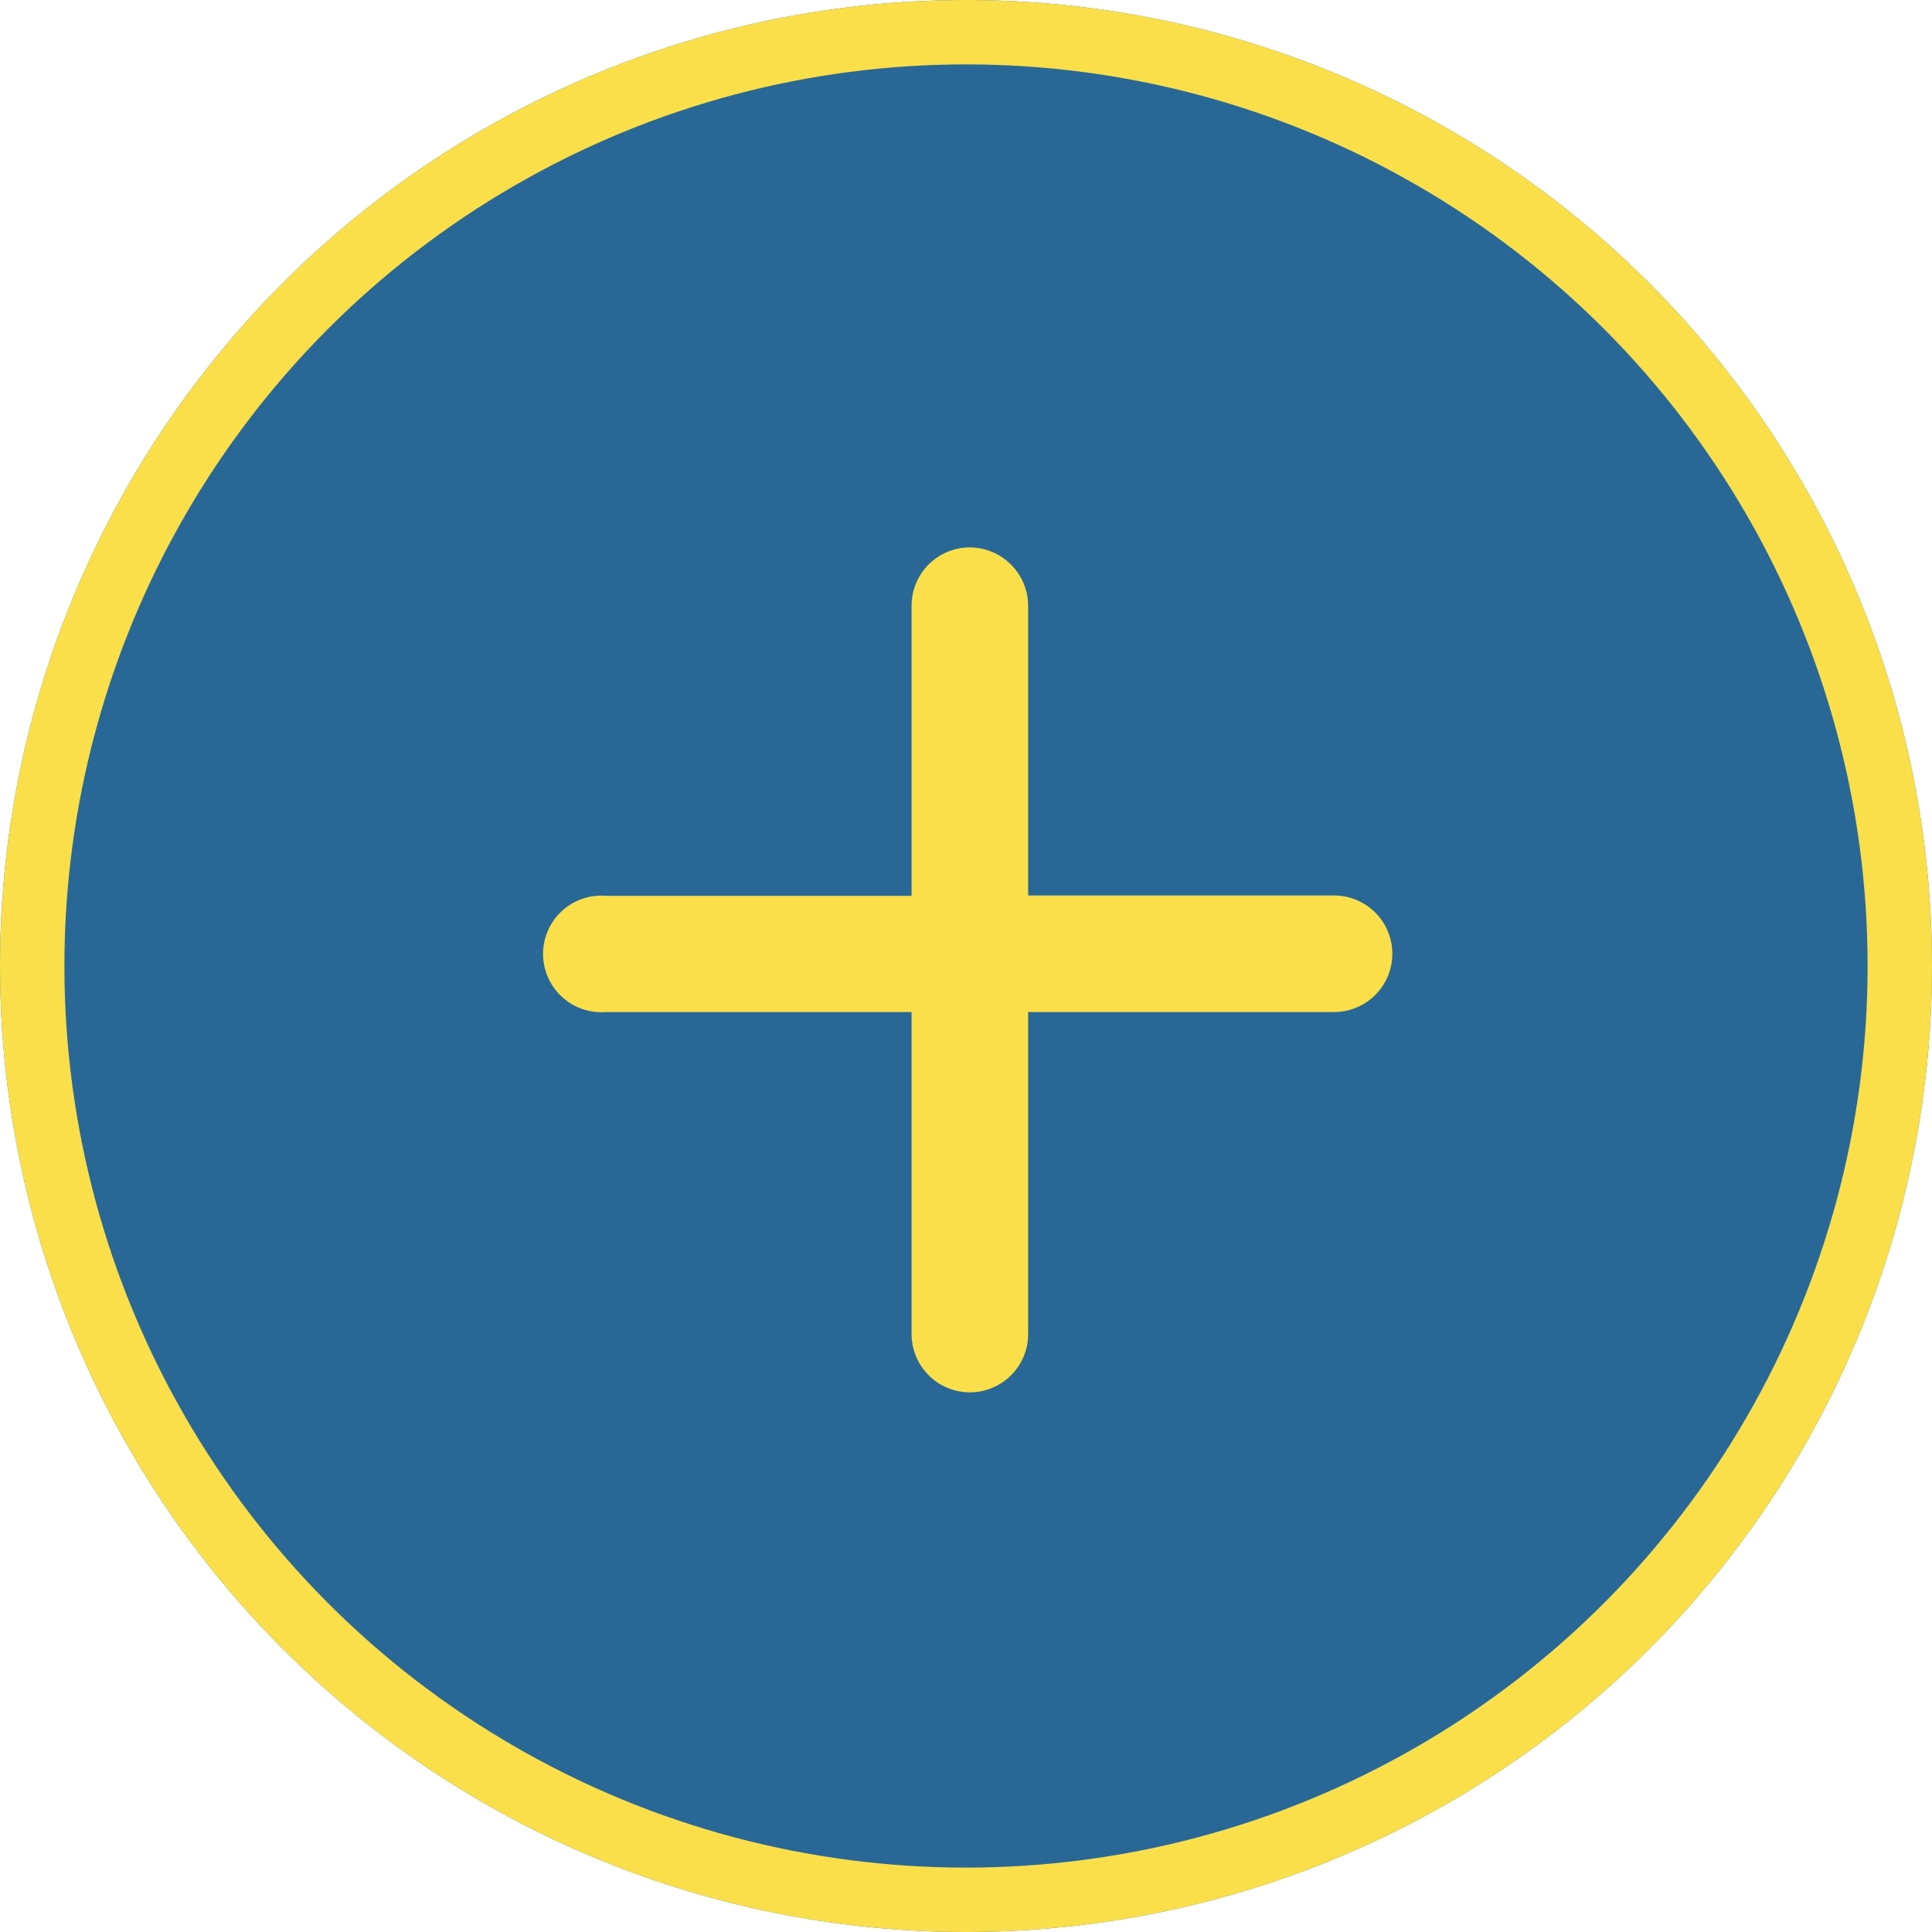 <svg id="Layer_1" data-name="Layer 1" xmlns="http://www.w3.org/2000/svg" viewBox="0 0 60 60"><g id="Group_51935" data-name="Group 51935"><g id="Ellipse_1400" data-name="Ellipse 1400"><circle cx="30" cy="30" r="30" fill="#296896"/><circle cx="30" cy="30" r="29" fill="none" stroke="#fadf4a" stroke-width="2"/></g><g id="plus"><path id="Path_150390" data-name="Path 150390" d="M41.42,28.76H31v-10a.91.91,0,0,0-1.81,0v10H18.8a.91.91,0,0,0,0,1.81H29.2V41.42a.91.91,0,1,0,1.81,0V30.57h10.4a.91.91,0,1,0,0-1.81Z" transform="translate(0 0)" fill="#fadf4a"/><path id="Path_150390_-_Outline" data-name="Path 150390 - Outline" d="M30.12,17a1.82,1.82,0,0,1,1.81,1.81v9h9.5a1.81,1.81,0,0,1,0,3.62h-9.5v10a1.81,1.81,0,1,1-3.62,0v-10h-9.5a1.81,1.81,0,1,1,0-3.61h9.5v-9A1.81,1.81,0,0,1,30.12,17Zm0,11.76v-10h0Zm11.3.9Z" transform="translate(0 0)" fill="#fadf4a"/></g></g></svg>